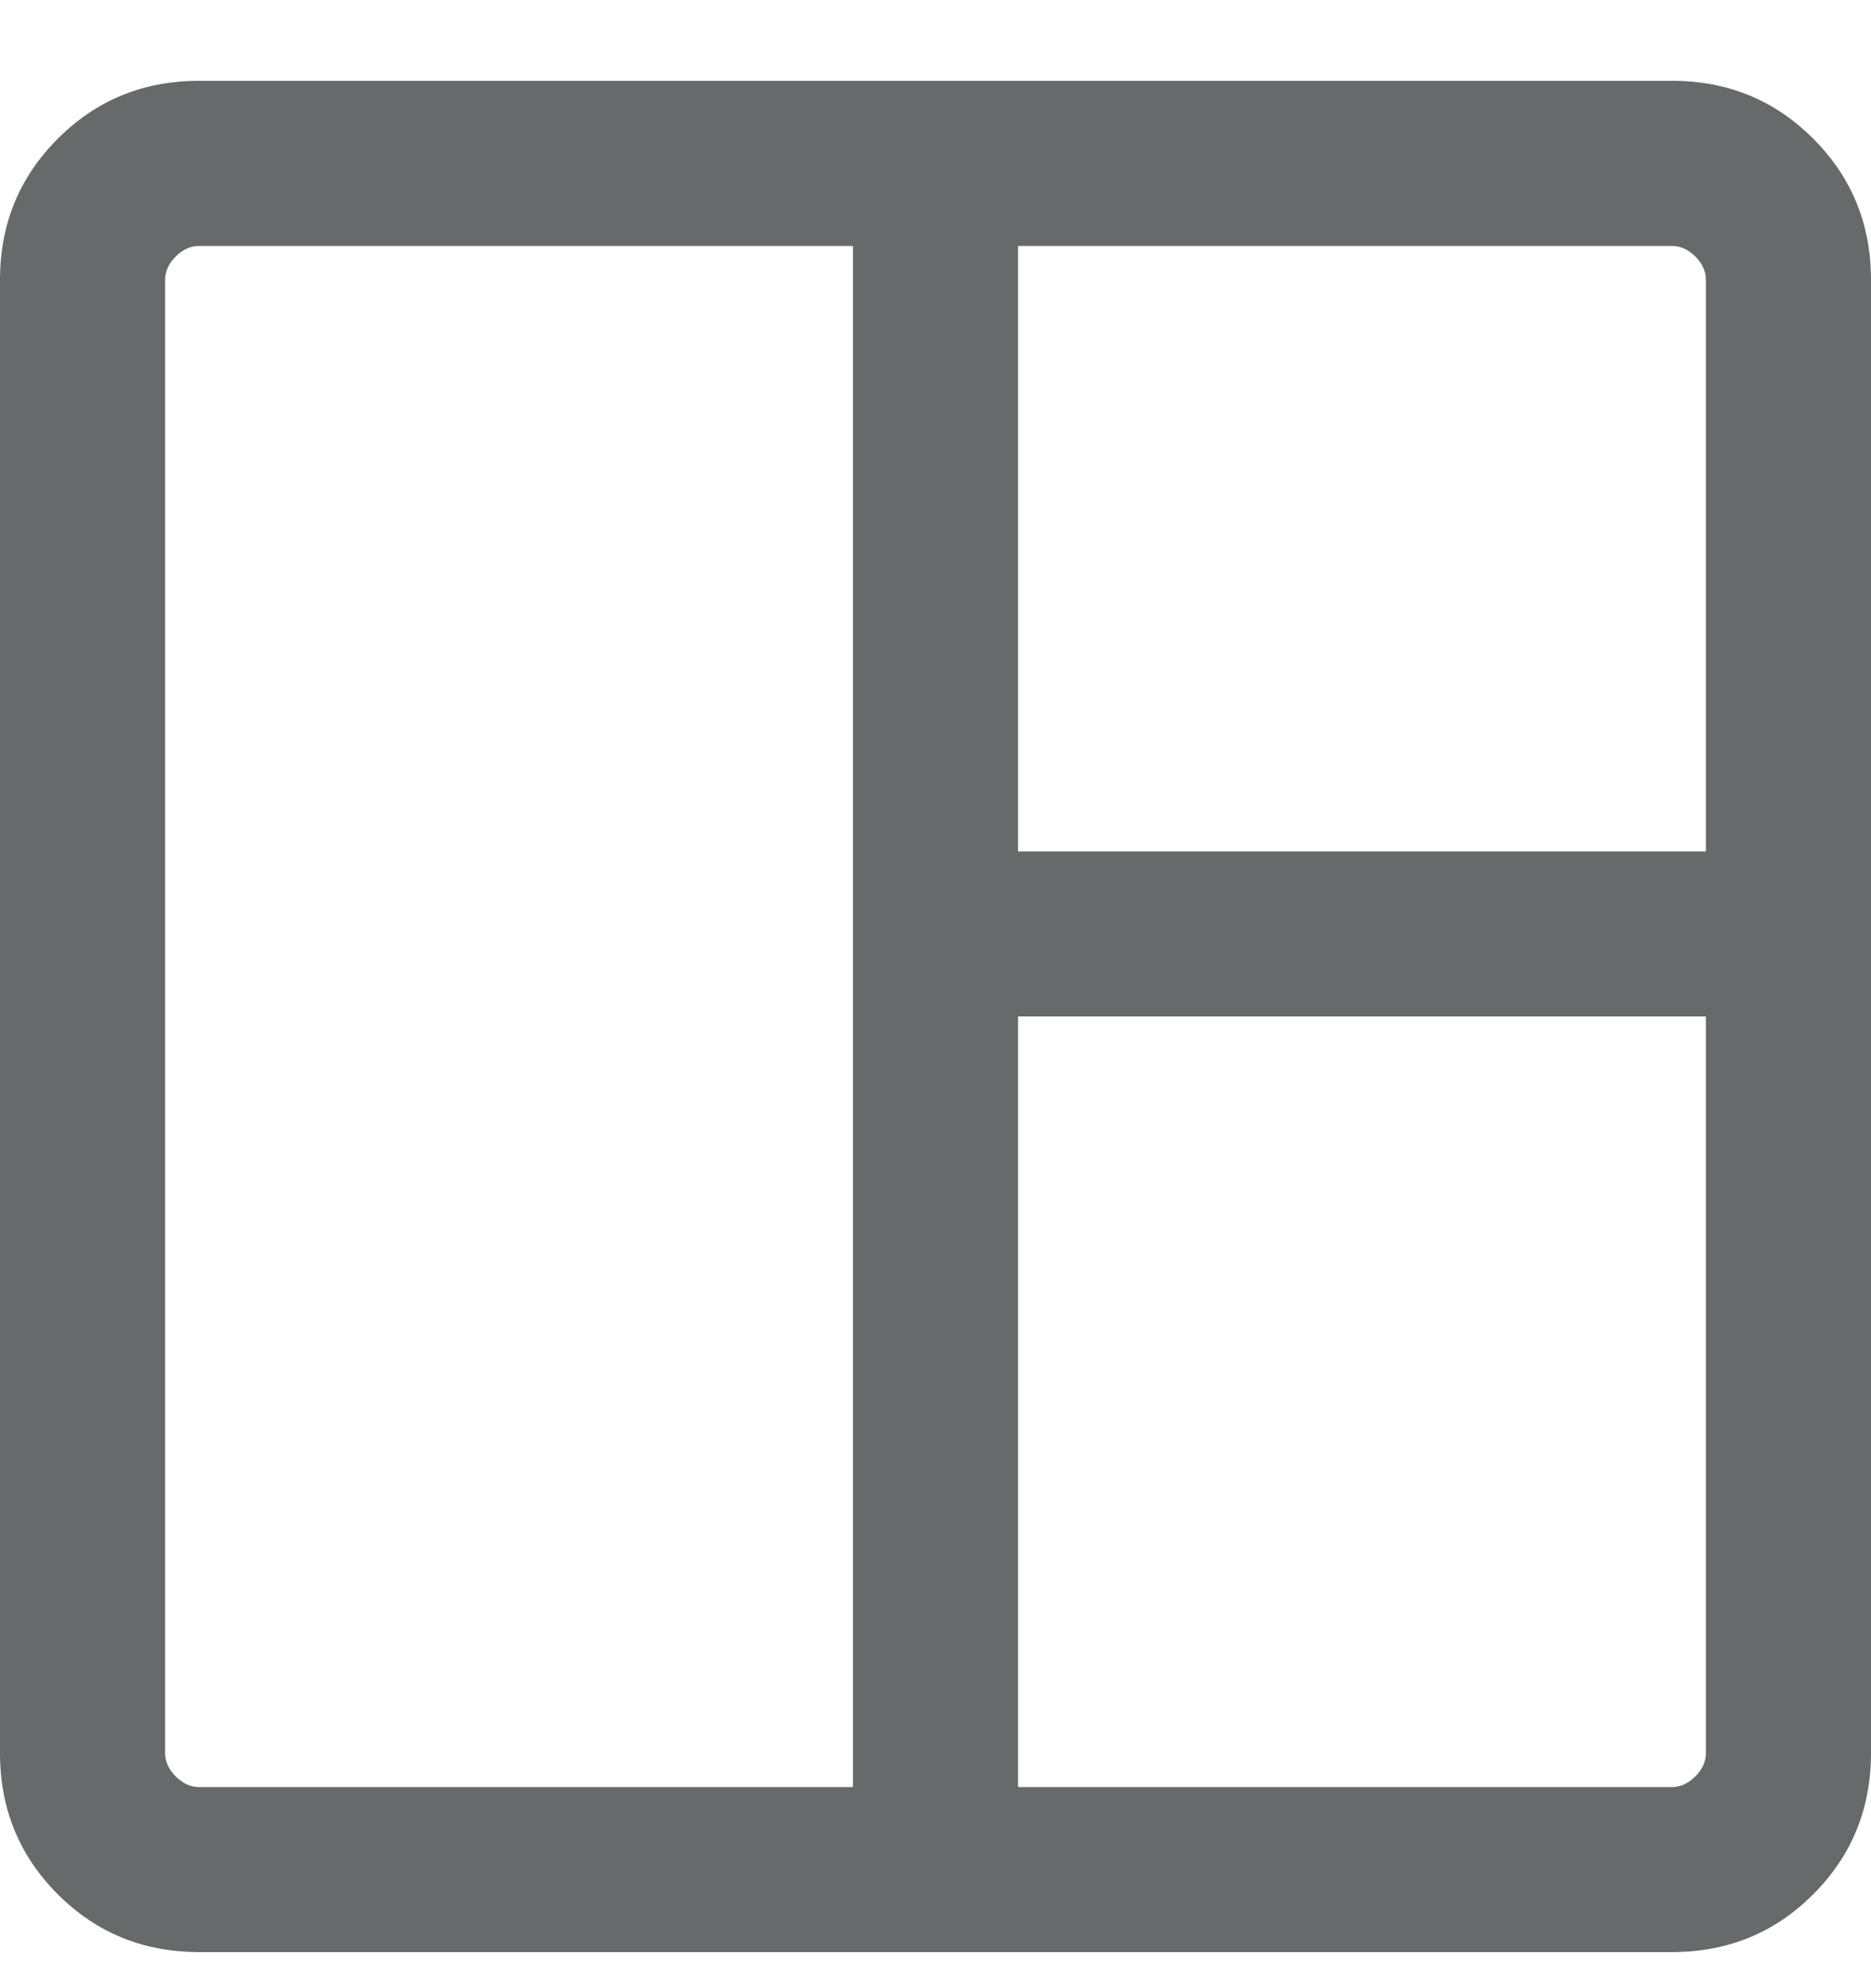 <svg width="16" height="17" viewBox="0 0 16 17" fill="none" xmlns="http://www.w3.org/2000/svg">
<path id="space_dashboard" d="M1.701 16.691C1.226 16.691 0.824 16.527 0.494 16.197C0.165 15.868 0 15.465 0 14.99V2.393C0 1.917 0.165 1.515 0.494 1.186C0.824 0.856 1.226 0.691 1.701 0.691H14.299C14.774 0.691 15.177 0.856 15.506 1.186C15.835 1.515 16 1.917 16 2.393V14.99C16 15.465 15.835 15.868 15.506 16.197C15.177 16.527 14.774 16.691 14.299 16.691H1.701ZM1.701 15.28H7.294V2.103H1.701C1.629 2.103 1.563 2.133 1.502 2.194C1.442 2.254 1.412 2.32 1.412 2.393V14.99C1.412 15.062 1.442 15.129 1.502 15.189C1.563 15.249 1.629 15.28 1.701 15.28ZM8.706 15.28H14.299C14.371 15.28 14.437 15.249 14.498 15.189C14.558 15.129 14.588 15.062 14.588 14.99V8.691H8.706V15.28ZM8.706 7.28H14.588V2.393C14.588 2.32 14.558 2.254 14.498 2.194C14.437 2.133 14.371 2.103 14.299 2.103H8.706V7.28Z" fill="#68696B"/>
</svg>
